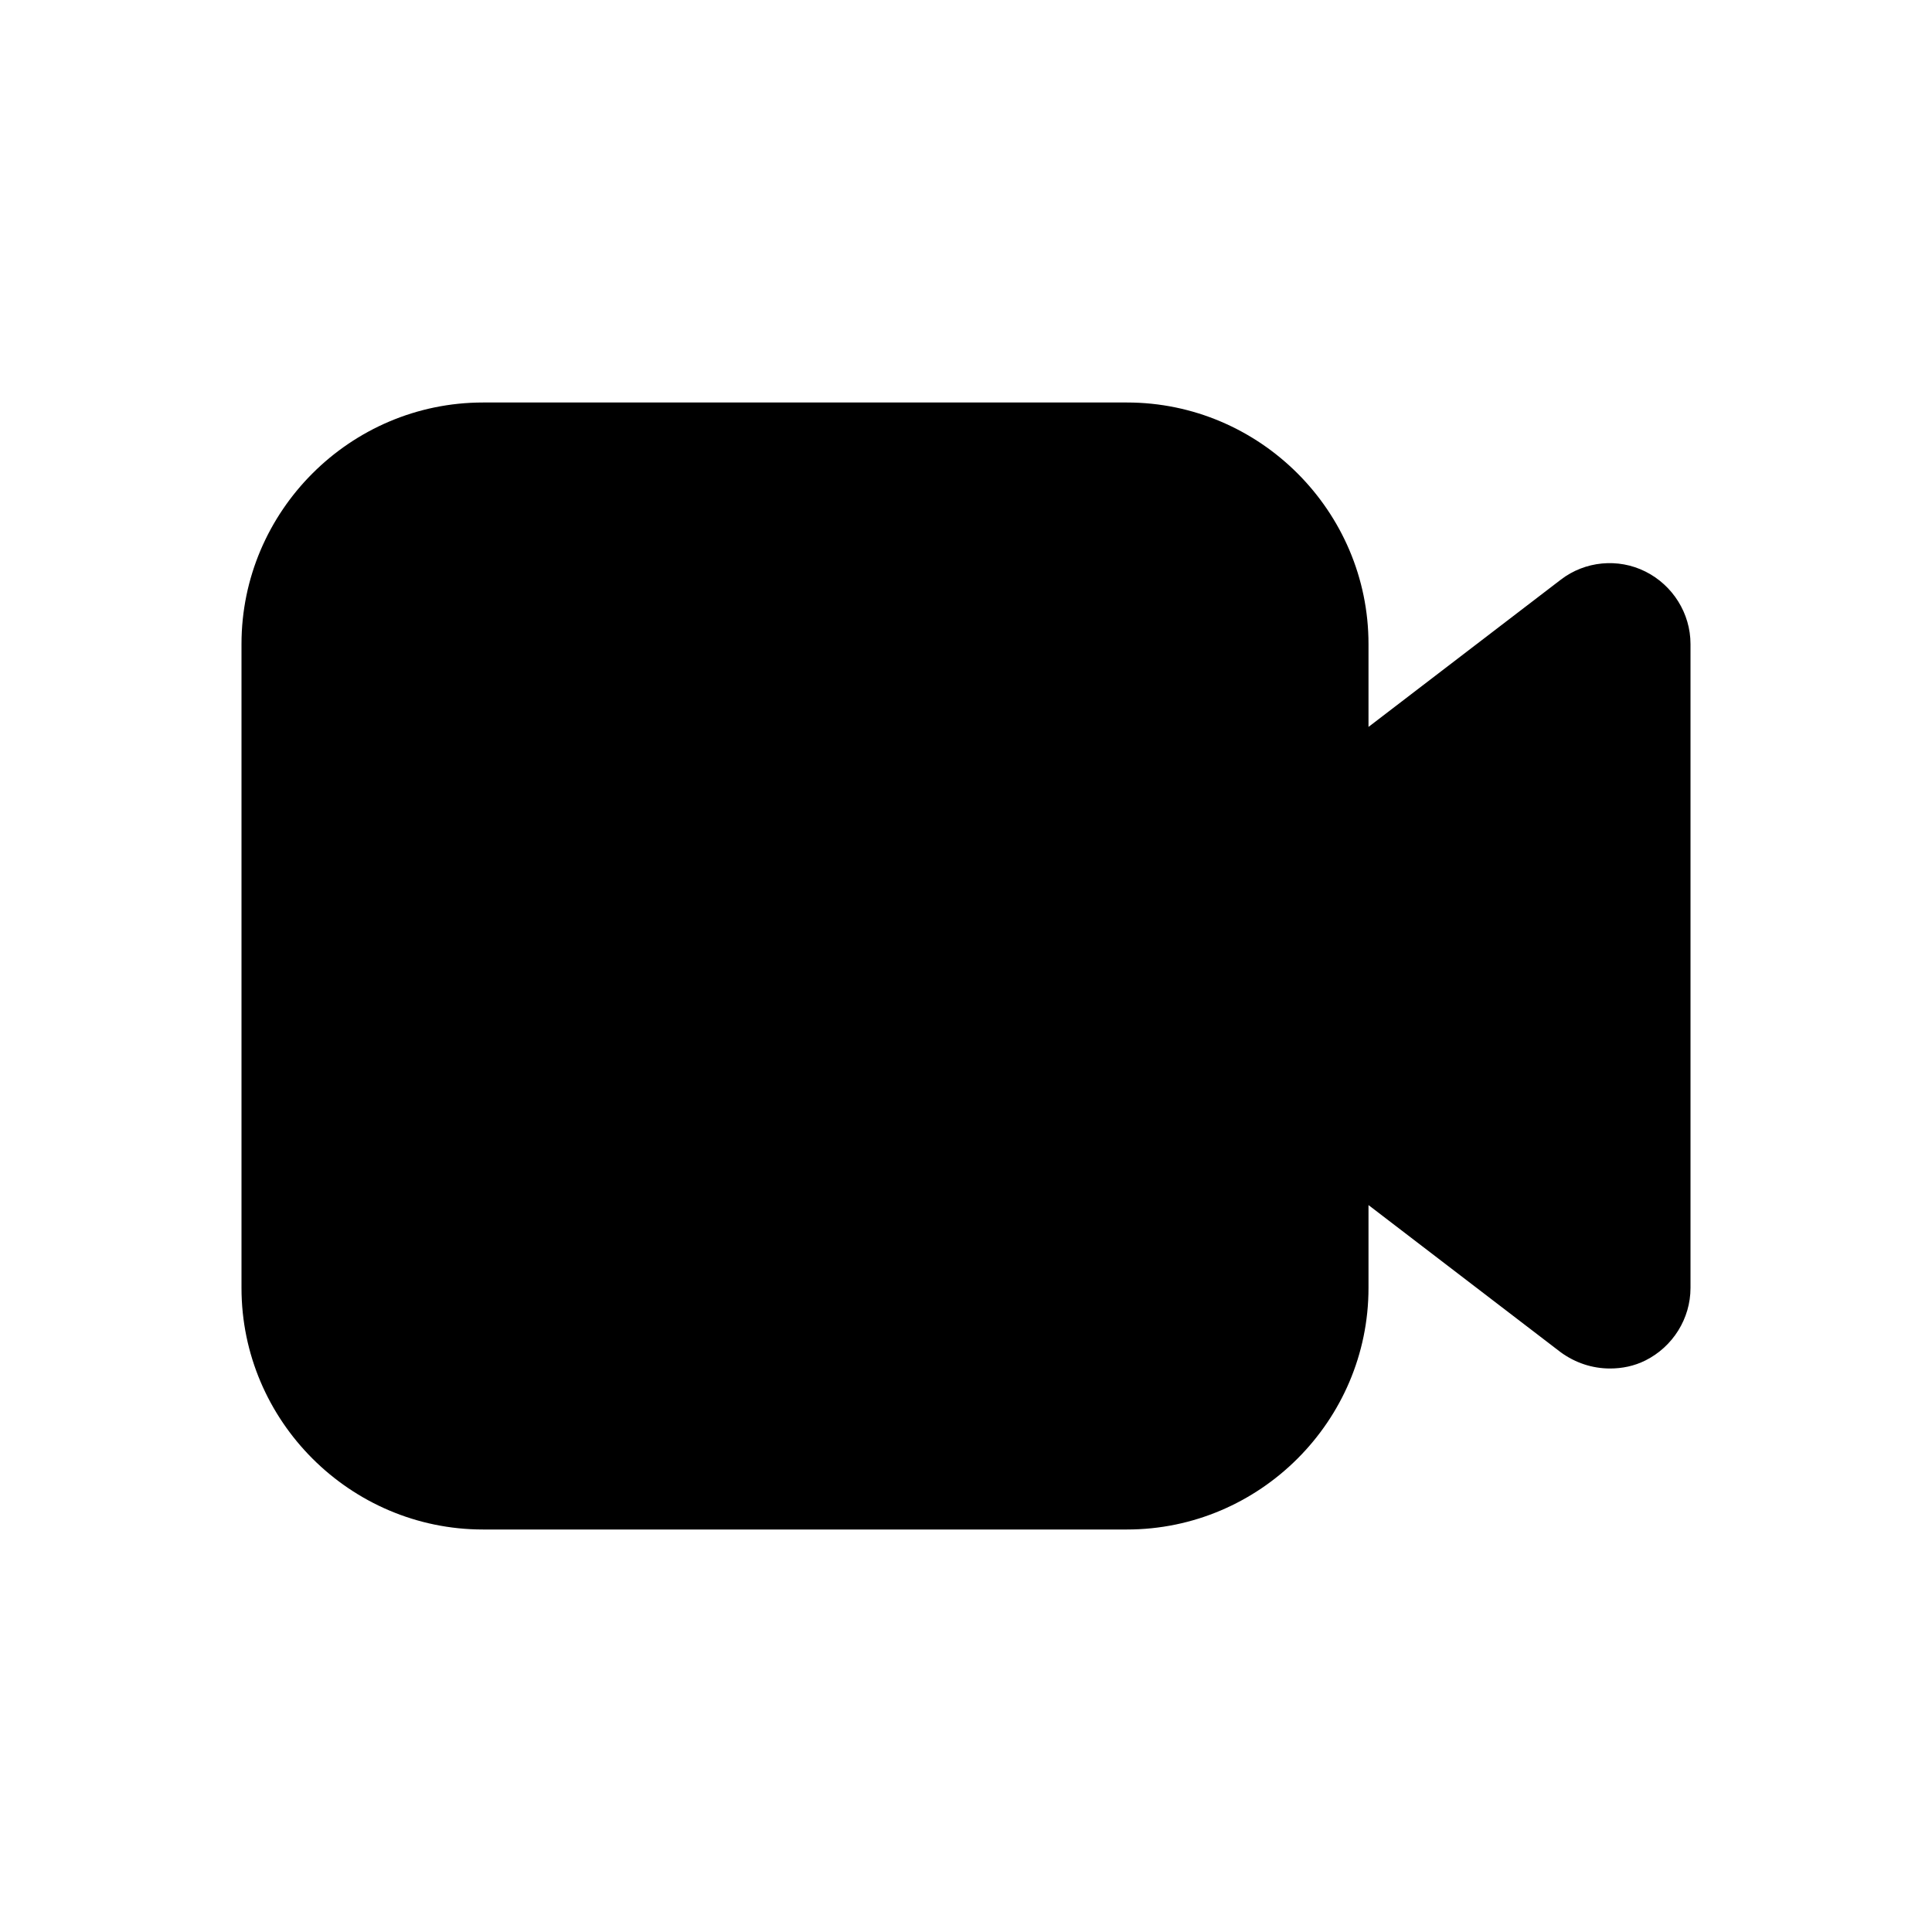<svg width="24" height="24" viewBox="0 0 24 24" xmlns="http://www.w3.org/2000/svg">
<path d="M20.44 7.1C20.1 6.93 19.69 6.97 19.39 7.2L17 9.03V8C17 6.35 15.65 5 14 5H6C4.35 5 3 6.35 3 8V16C3 17.65 4.35 19 6 19H14C15.65 19 17 17.65 17 16V14.97L19.39 16.8C19.57 16.93 19.78 17 20 17C20.15 17 20.3 16.97 20.44 16.9C20.78 16.73 21 16.38 21 16V8C21 7.62 20.78 7.27 20.44 7.1Z"/>
</svg>